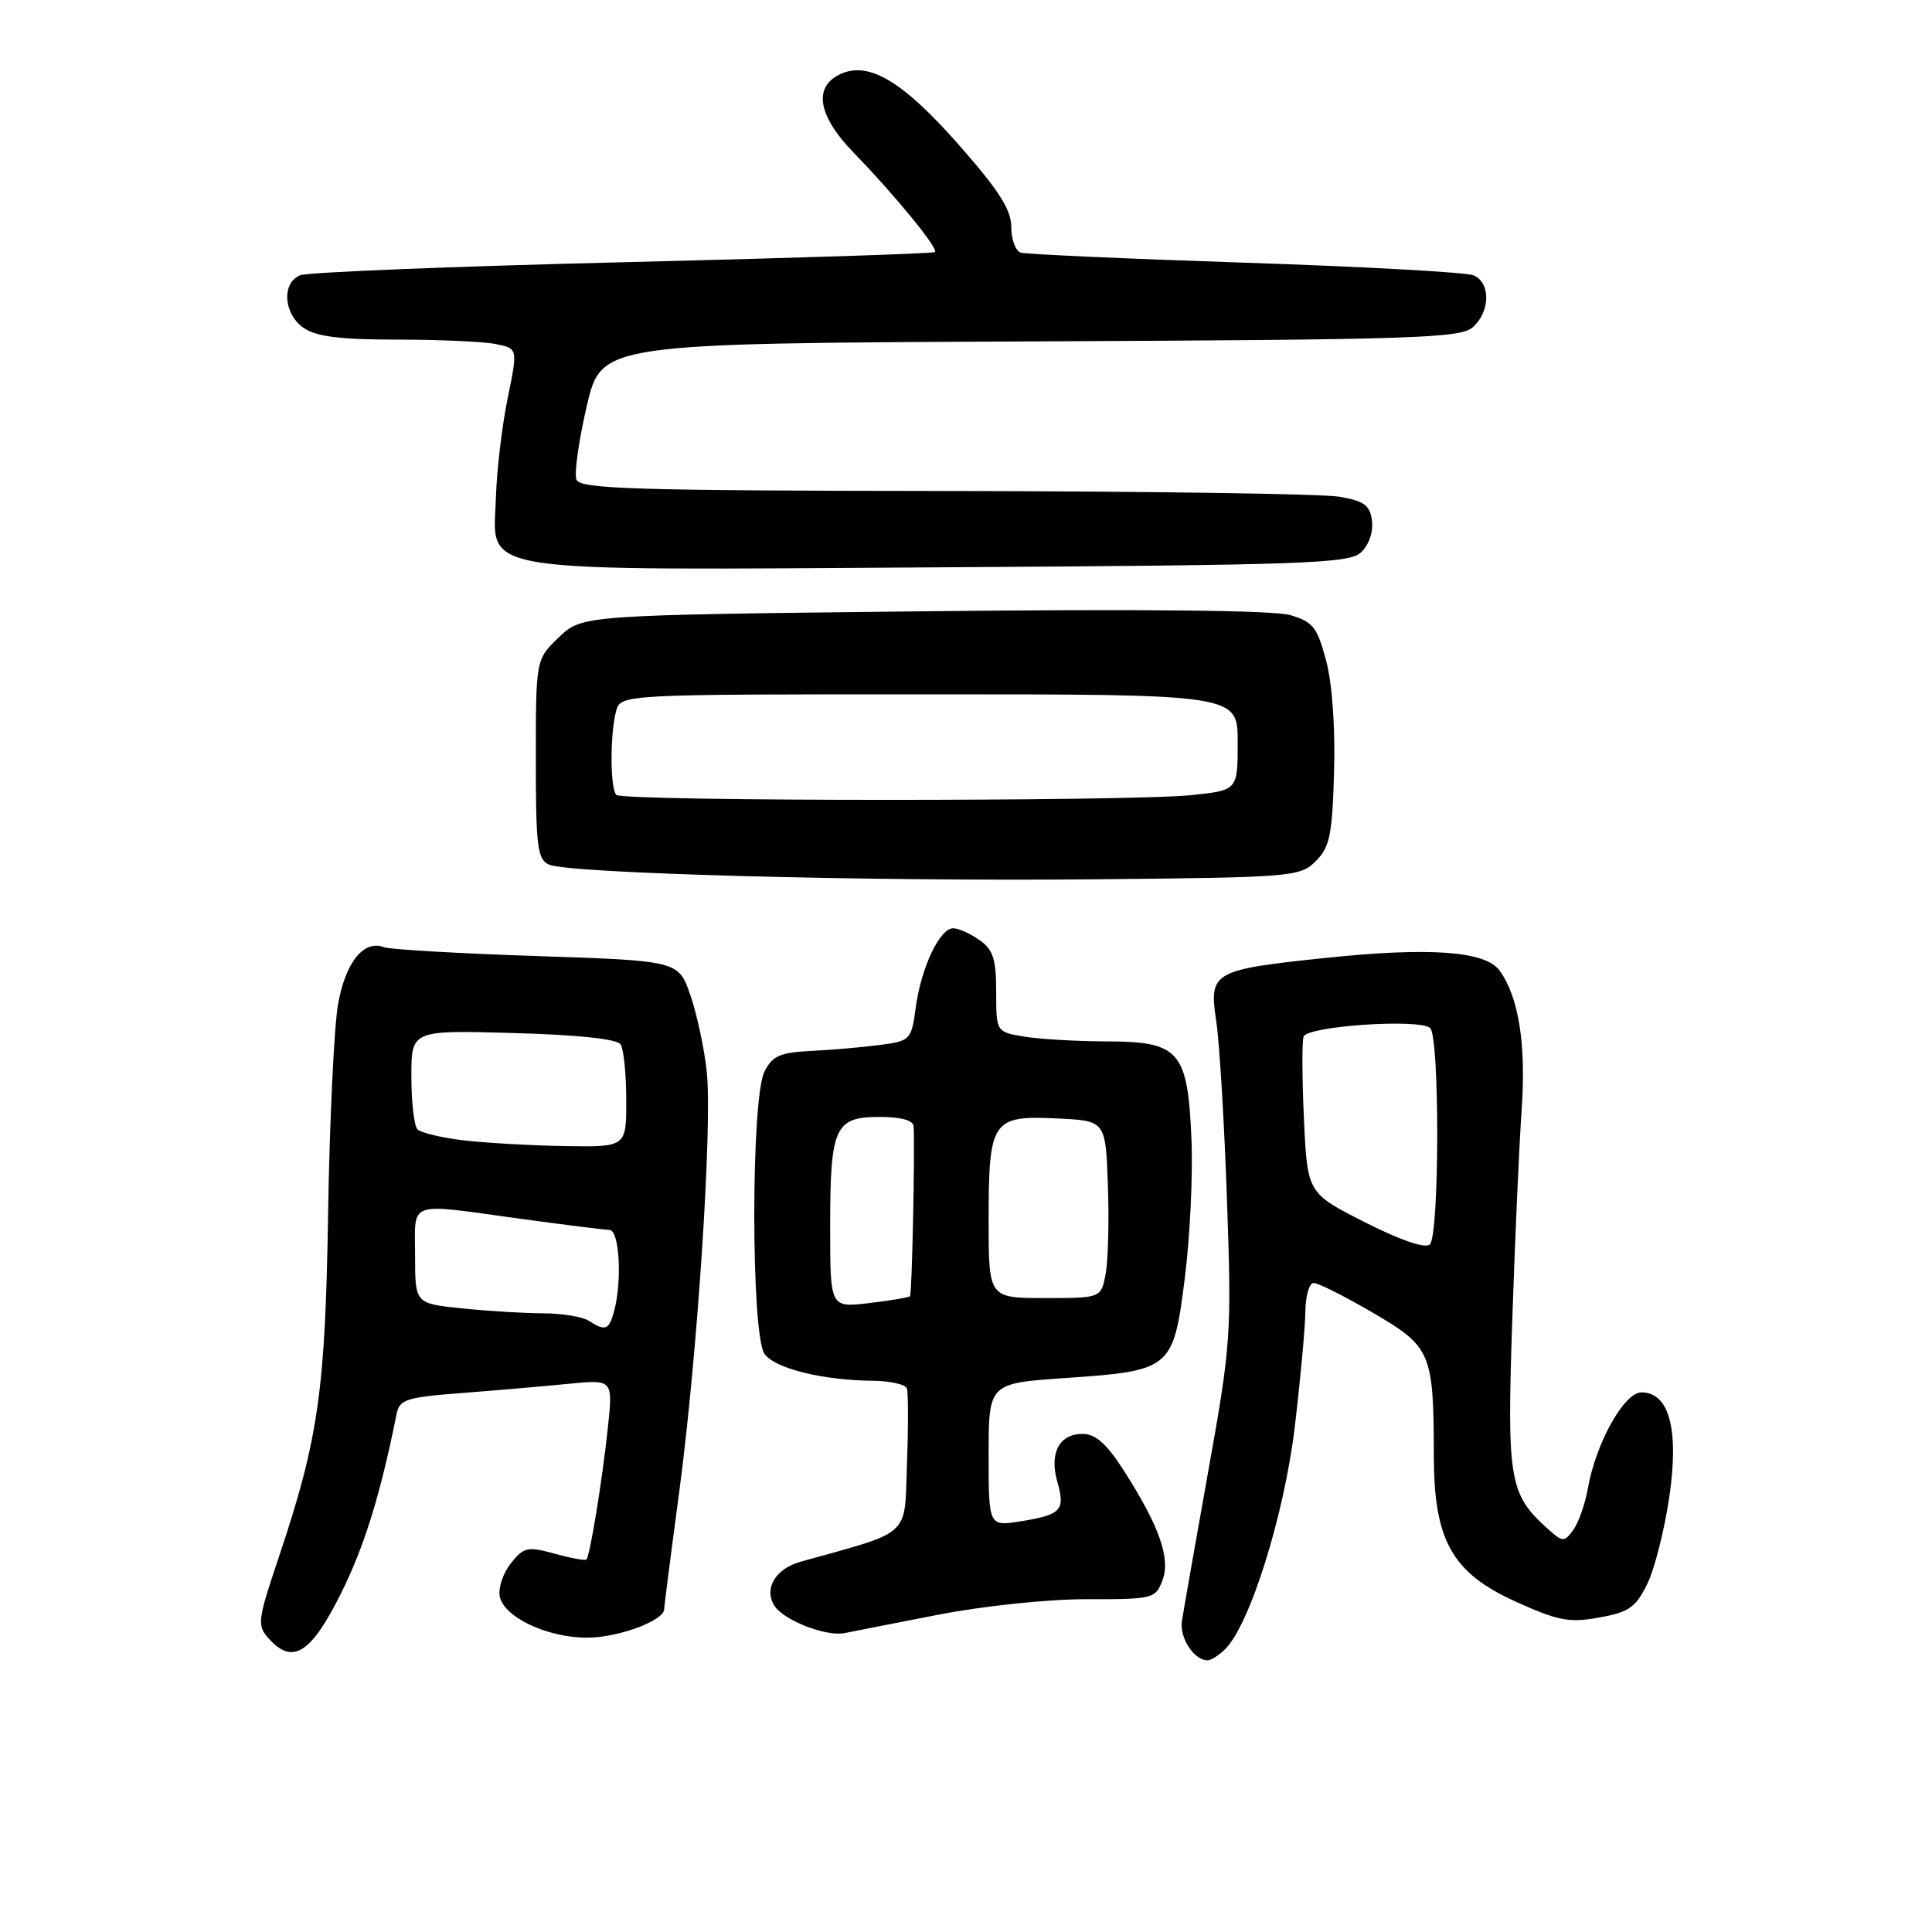 <?xml version="1.0" encoding="UTF-8" standalone="no"?>
<!DOCTYPE svg PUBLIC "-//W3C//DTD SVG 1.1//EN" "http://www.w3.org/Graphics/SVG/1.1/DTD/svg11.dtd" >
<svg xmlns="http://www.w3.org/2000/svg" xmlns:xlink="http://www.w3.org/1999/xlink" version="1.1" viewBox="0 0 256 256">
 <g >
 <path fill="currentColor"
d=" M 162.36 218.50 C 165.64 215.22 170.18 200.70 171.57 189.03 C 172.32 182.69 172.95 175.81 172.97 173.75 C 172.99 171.69 173.48 170.00 174.08 170.00 C 174.67 170.00 178.21 171.78 181.94 173.96 C 189.64 178.46 189.97 179.23 189.99 192.93 C 190.01 204.13 192.40 208.40 200.81 212.21 C 206.45 214.77 207.91 215.05 211.90 214.33 C 215.85 213.62 216.75 212.99 218.27 209.88 C 219.24 207.90 220.55 202.72 221.19 198.37 C 222.50 189.39 221.19 184.50 217.49 184.50 C 215.20 184.50 211.45 191.24 210.40 197.23 C 210.04 199.28 209.17 201.75 208.47 202.72 C 207.25 204.38 207.07 204.37 204.99 202.49 C 199.99 197.97 199.67 196.05 200.38 175.03 C 200.74 164.29 201.30 151.68 201.63 147.00 C 202.23 138.34 201.23 132.06 198.69 128.59 C 196.81 126.02 189.44 125.49 175.74 126.92 C 160.63 128.50 160.17 128.77 161.16 135.32 C 161.59 138.17 162.23 148.82 162.58 159.00 C 163.21 176.81 163.11 178.15 160.09 195.00 C 158.37 204.62 156.80 213.54 156.61 214.81 C 156.27 217.02 158.22 220.00 160.00 220.00 C 160.47 220.00 161.53 219.33 162.36 218.50 Z  M 45.16 211.18 C 48.26 204.97 50.40 198.10 52.55 187.35 C 52.94 185.43 53.85 185.14 61.24 184.58 C 65.78 184.23 72.14 183.68 75.36 183.36 C 81.22 182.78 81.22 182.78 80.55 189.14 C 79.80 196.19 78.18 206.15 77.70 206.64 C 77.53 206.81 75.63 206.46 73.49 205.87 C 69.95 204.89 69.42 205.00 67.75 207.07 C 66.73 208.32 66.04 210.27 66.20 211.42 C 66.60 214.20 72.42 217.00 77.80 217.00 C 81.91 217.00 87.99 214.75 88.01 213.22 C 88.01 212.83 88.89 205.97 89.96 198.00 C 92.40 179.80 94.41 149.26 93.65 142.00 C 93.33 138.97 92.36 134.43 91.49 131.91 C 89.92 127.31 89.92 127.31 71.11 126.68 C 60.77 126.34 51.66 125.81 50.88 125.51 C 48.21 124.48 45.78 127.50 44.79 133.08 C 44.27 136.06 43.68 148.40 43.48 160.50 C 43.11 184.30 42.21 190.62 36.95 206.31 C 34.09 214.84 34.03 215.37 35.67 217.18 C 38.78 220.62 41.21 219.09 45.16 211.18 Z  M 124.21 213.98 C 130.32 212.79 138.82 211.90 144.00 211.90 C 152.78 211.92 153.11 211.84 154.03 209.41 C 155.14 206.49 153.62 202.21 148.85 194.76 C 146.63 191.30 145.15 190.00 143.45 190.00 C 140.34 190.00 139.01 192.55 140.11 196.38 C 141.18 200.12 140.62 200.72 135.25 201.58 C 131.00 202.26 131.00 202.26 131.00 192.77 C 131.00 183.29 131.00 183.29 141.25 182.59 C 155.21 181.63 155.47 181.41 157.00 169.31 C 157.68 163.91 158.08 155.61 157.87 150.85 C 157.37 139.25 156.28 138.00 146.60 137.99 C 142.69 137.98 137.81 137.70 135.75 137.36 C 132.00 136.74 132.00 136.74 132.00 131.43 C 132.00 127.07 131.60 125.83 129.78 124.56 C 128.56 123.70 126.99 123.00 126.30 123.00 C 124.53 123.00 122.07 128.18 121.35 133.44 C 120.76 137.80 120.63 137.93 116.62 138.46 C 114.35 138.76 110.26 139.12 107.52 139.25 C 103.34 139.46 102.35 139.90 101.29 142.00 C 99.49 145.58 99.50 176.94 101.31 179.41 C 102.72 181.34 108.98 182.89 115.67 182.96 C 117.96 182.98 119.98 183.44 120.17 183.98 C 120.35 184.51 120.36 189.00 120.18 193.95 C 119.83 203.81 120.94 202.79 106.07 206.94 C 102.76 207.87 101.19 210.49 102.60 212.75 C 103.81 214.69 109.48 216.90 111.93 216.39 C 112.79 216.21 118.32 215.13 124.21 213.98 Z  M 174.35 114.10 C 176.21 112.24 176.54 110.63 176.77 102.22 C 176.94 96.38 176.52 90.50 175.71 87.50 C 174.54 83.10 173.97 82.38 170.94 81.50 C 168.76 80.86 151.01 80.68 122.31 81.00 C 77.13 81.50 77.13 81.50 74.06 84.44 C 71.00 87.37 71.00 87.37 71.00 100.58 C 71.00 112.19 71.21 113.88 72.75 114.57 C 75.39 115.74 115.08 116.81 145.35 116.51 C 171.31 116.26 172.26 116.18 174.35 114.10 Z  M 180.30 73.23 C 181.35 72.28 181.97 70.55 181.80 69.06 C 181.55 66.96 180.81 66.40 177.50 65.82 C 175.30 65.43 151.77 65.09 125.22 65.06 C 83.95 65.01 76.86 64.79 76.38 63.55 C 76.07 62.75 76.69 58.36 77.75 53.80 C 79.69 45.50 79.69 45.50 136.52 45.24 C 187.66 45.01 193.54 44.82 195.18 43.34 C 197.49 41.24 197.53 37.44 195.25 36.48 C 194.29 36.08 180.68 35.33 165.00 34.81 C 149.32 34.29 135.94 33.69 135.25 33.47 C 134.56 33.24 134.00 31.71 134.00 30.07 C 134.00 27.78 132.34 25.19 126.97 19.10 C 119.39 10.52 114.87 7.93 111.05 9.97 C 107.75 11.74 108.51 15.49 113.13 20.25 C 118.55 25.82 124.39 32.96 123.89 33.40 C 123.68 33.60 105.05 34.20 82.50 34.75 C 59.95 35.30 40.71 36.07 39.75 36.48 C 37.29 37.51 37.57 41.59 40.22 43.44 C 41.88 44.60 45.03 45.00 52.60 45.00 C 58.18 45.00 64.07 45.26 65.69 45.59 C 68.62 46.17 68.62 46.17 67.27 52.77 C 66.52 56.40 65.82 62.32 65.71 65.93 C 65.39 76.14 61.65 75.56 125.00 75.17 C 172.64 74.88 178.70 74.67 180.30 73.23 Z  M 180.87 161.96 C 173.24 158.10 173.24 158.10 172.78 148.30 C 172.53 142.91 172.51 137.99 172.73 137.36 C 173.22 135.95 188.08 134.95 189.50 136.22 C 190.78 137.37 190.74 163.67 189.46 164.90 C 188.87 165.47 185.56 164.34 180.87 161.96 Z  M 78.00 175.00 C 77.17 174.47 74.43 174.02 71.90 174.02 C 69.36 174.01 64.53 173.71 61.15 173.36 C 55.00 172.72 55.00 172.72 55.00 166.36 C 55.00 158.97 53.74 159.41 69.00 161.50 C 74.78 162.29 80.06 162.95 80.75 162.97 C 82.08 163.00 82.46 169.67 81.37 173.75 C 80.70 176.24 80.21 176.43 78.00 175.00 Z  M 61.31 151.09 C 58.46 150.74 55.76 150.09 55.32 149.65 C 54.88 149.21 54.51 146.07 54.51 142.67 C 54.50 136.50 54.50 136.50 68.00 136.88 C 76.48 137.11 81.77 137.67 82.23 138.38 C 82.64 138.99 82.98 142.31 82.98 145.75 C 83.00 152.00 83.00 152.00 74.75 151.86 C 70.21 151.78 64.17 151.43 61.31 151.09 Z  M 110.00 162.57 C 110.00 149.35 110.60 148.00 116.54 148.00 C 119.41 148.00 121.02 148.45 121.06 149.25 C 121.24 152.91 120.84 171.50 120.58 171.76 C 120.41 171.92 117.96 172.34 115.14 172.67 C 110.00 173.28 110.00 173.28 110.00 162.57 Z  M 131.00 161.69 C 131.00 148.45 131.44 147.79 140.03 148.20 C 146.50 148.50 146.50 148.50 146.80 157.00 C 146.97 161.68 146.84 166.96 146.51 168.75 C 145.91 172.00 145.91 172.00 138.45 172.00 C 131.00 172.00 131.00 172.00 131.00 161.69 Z  M 81.67 105.33 C 80.84 104.51 80.82 97.29 81.63 94.25 C 82.23 92.00 82.23 92.00 123.12 92.00 C 164.00 92.00 164.00 92.00 164.00 98.36 C 164.00 104.72 164.00 104.72 157.85 105.36 C 149.71 106.21 82.52 106.19 81.67 105.33 Z "/>
</g>
</svg>
